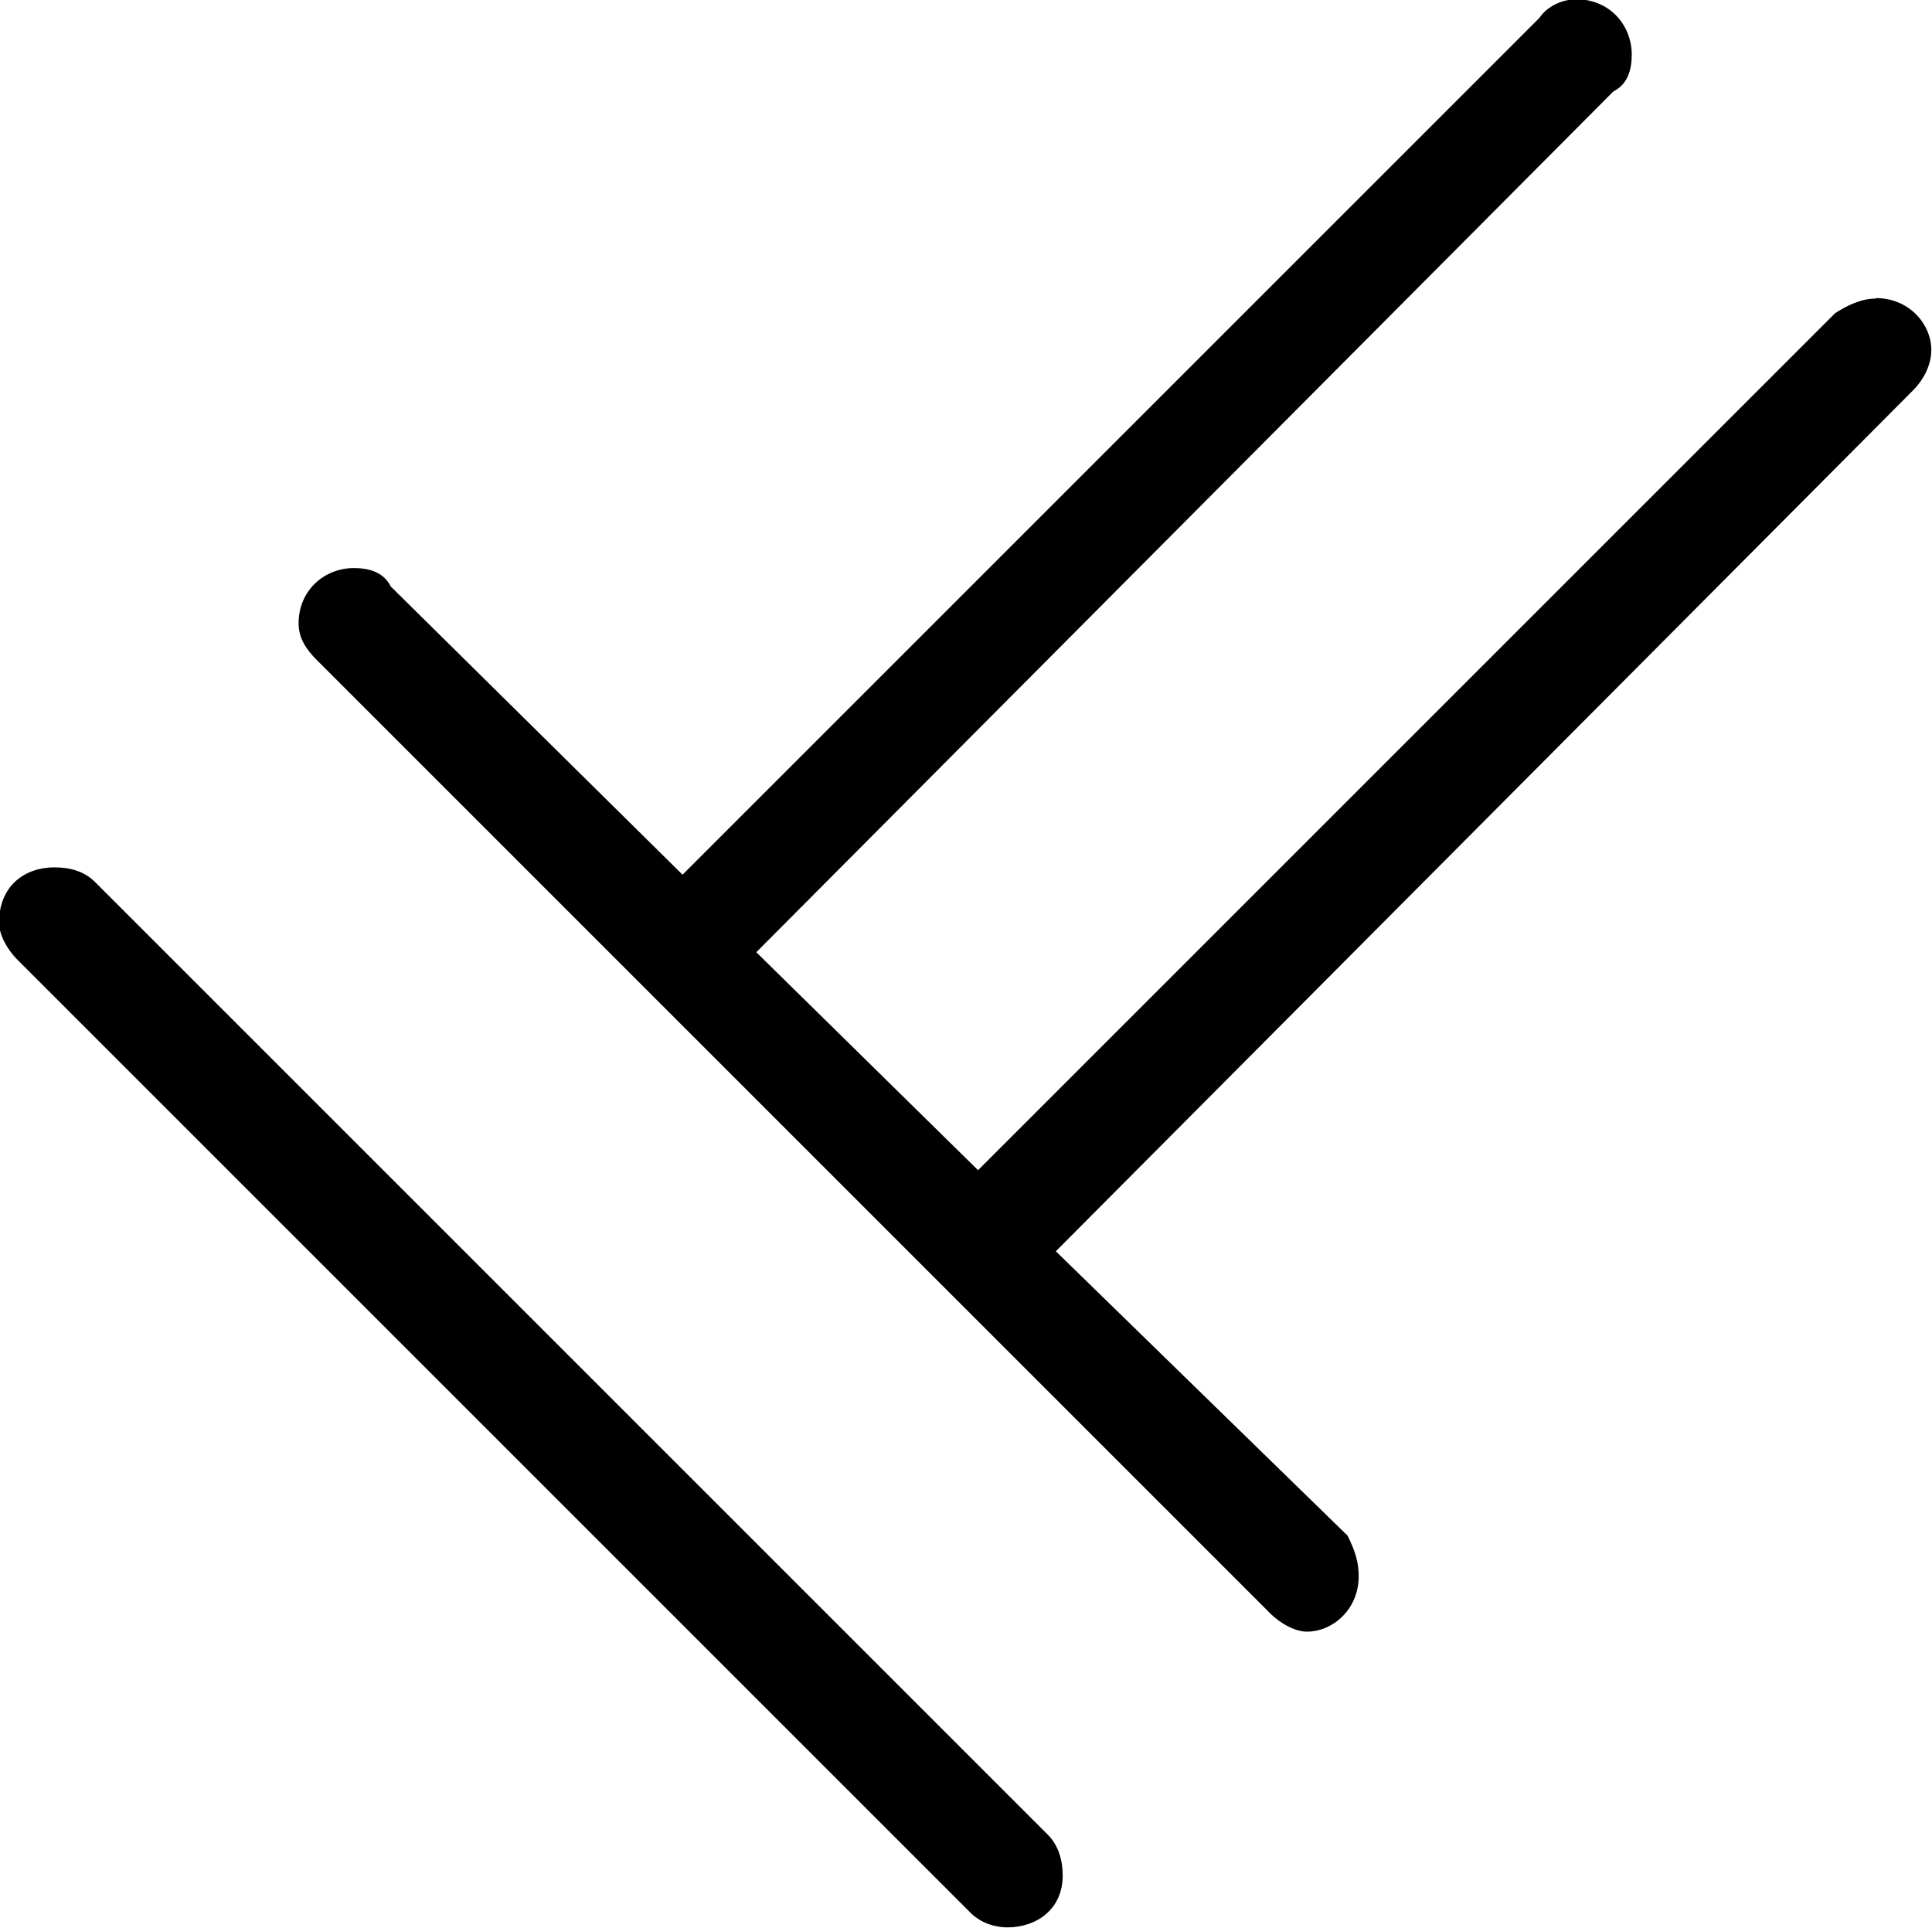 <?xml version="1.0" encoding="UTF-8"?>
<svg fill="#000000" version="1.1" viewBox="0 0 8.172 8.156" xmlns="http://www.w3.org/2000/svg" xmlns:xlink="http://www.w3.org/1999/xlink">
<defs>
<g id="a">
<path d="m0.594-2.031c0 0.047 0.031 0.109 0.078 0.156l4.031 4.031c0.047 0.047 0.109 0.062 0.156 0.062 0.125 0 0.234-0.078 0.234-0.219 0-0.062-0.016-0.125-0.062-0.172l-4.031-4.031c-0.047-0.047-0.109-0.062-0.172-0.062-0.125 0-0.234 0.078-0.234 0.234zm7.938-2.641c-0.062 0-0.125 0.031-0.172 0.062l-3.625 3.625-0.938-0.922 3.625-3.641c0.062-0.031 0.078-0.094 0.078-0.156 0-0.125-0.094-0.234-0.234-0.234-0.062 0-0.125 0.031-0.156 0.078l-3.625 3.625-1.234-1.219c-0.031-0.062-0.094-0.078-0.156-0.078-0.125 0-0.234 0.094-0.234 0.234 0 0.062 0.031 0.109 0.078 0.156l4.031 4.031c0.047 0.047 0.109 0.078 0.156 0.078 0.109 0 0.219-0.094 0.219-0.234 0-0.062-0.016-0.109-0.047-0.172l-1.234-1.203 3.625-3.641c0.047-0.047 0.078-0.109 0.078-0.172 0-0.109-0.094-0.219-0.234-0.219z"/>
</g>
</defs>
<g transform="translate(-149.31 -128.83)">
<use x="148.712" y="134.765" xlink:href="#a"/>
</g>
</svg>
